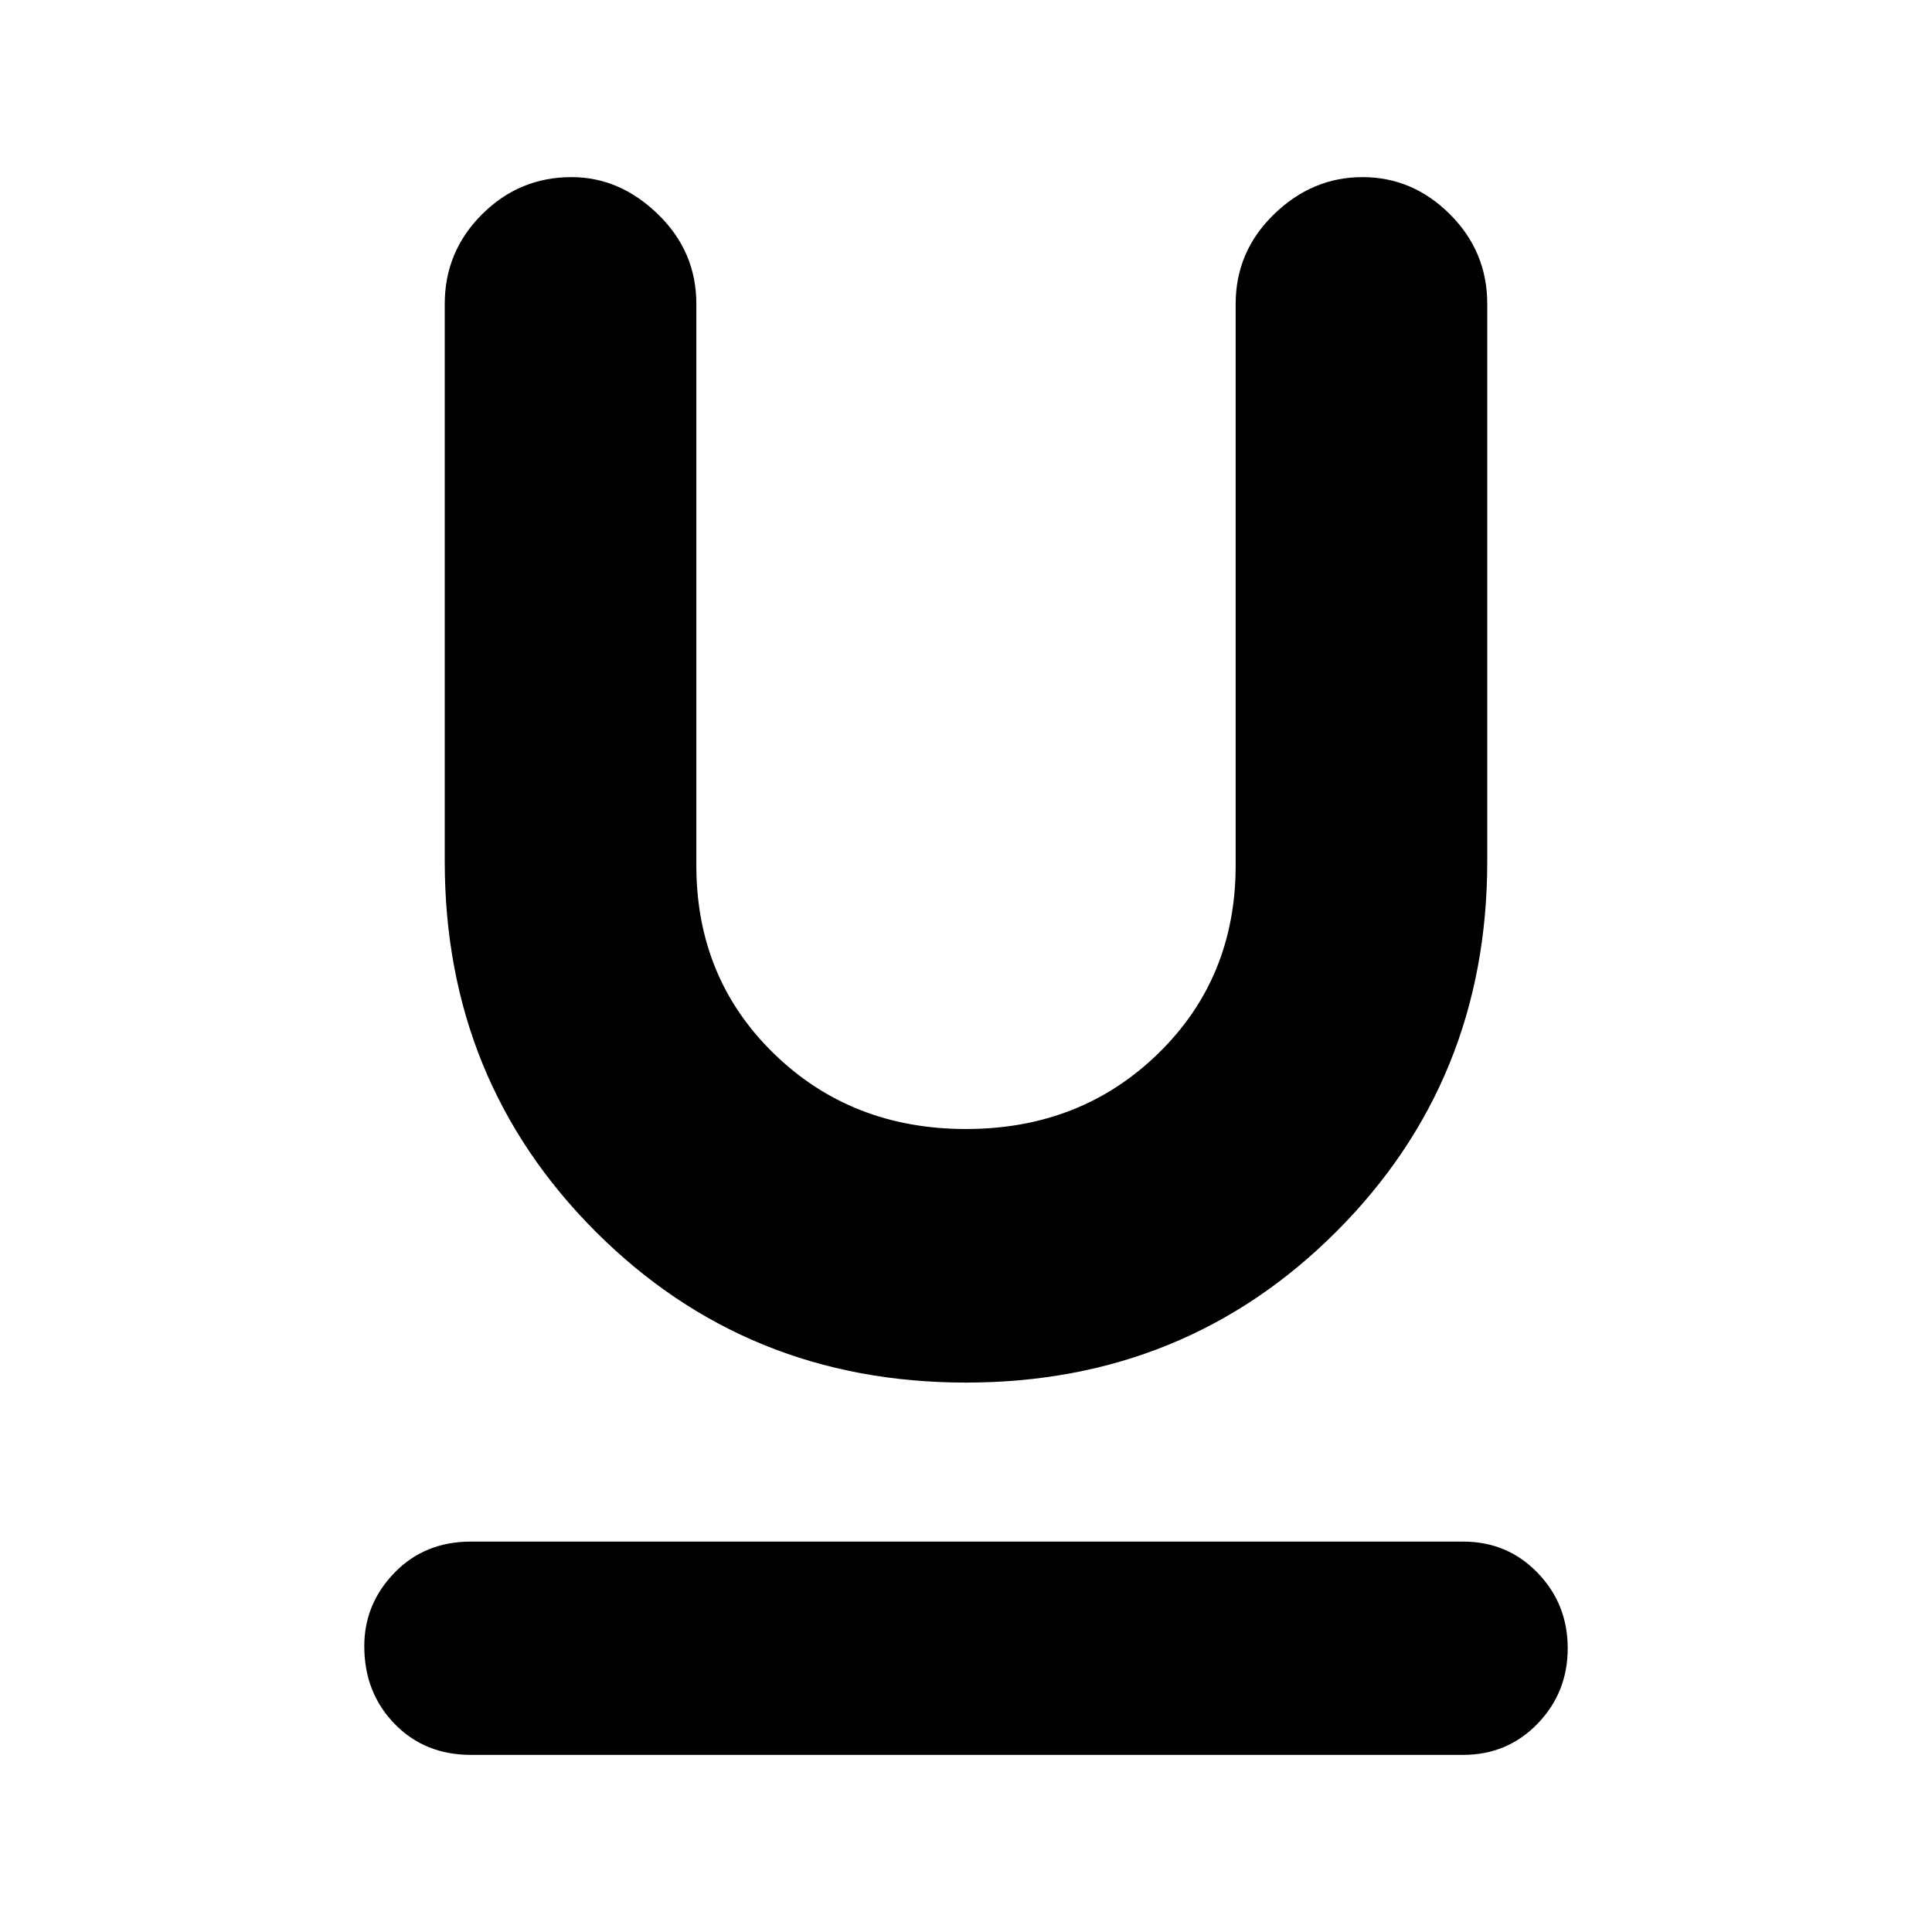 <svg xmlns="http://www.w3.org/2000/svg" height="40" width="40"><path d="M20 28.625Q15.458 28.625 12.333 25.5Q9.208 22.375 9.208 17.833V6.292Q9.208 5.208 9.979 4.438Q10.75 3.667 11.833 3.667Q12.833 3.667 13.625 4.438Q14.417 5.208 14.417 6.292V17.917Q14.417 20.25 16.021 21.812Q17.625 23.375 20 23.375Q22.375 23.375 23.979 21.812Q25.583 20.25 25.583 17.917V6.292Q25.583 5.208 26.375 4.438Q27.167 3.667 28.208 3.667Q29.25 3.667 30.021 4.438Q30.792 5.208 30.792 6.292V17.833Q30.792 22.375 27.667 25.5Q24.542 28.625 20 28.625ZM9.75 36.333Q8.792 36.333 8.167 35.688Q7.542 35.042 7.542 34.083Q7.542 33.208 8.167 32.562Q8.792 31.917 9.75 31.917H30.292Q31.208 31.917 31.833 32.562Q32.458 33.208 32.458 34.125Q32.458 35.042 31.833 35.688Q31.208 36.333 30.292 36.333Z"/></svg>
